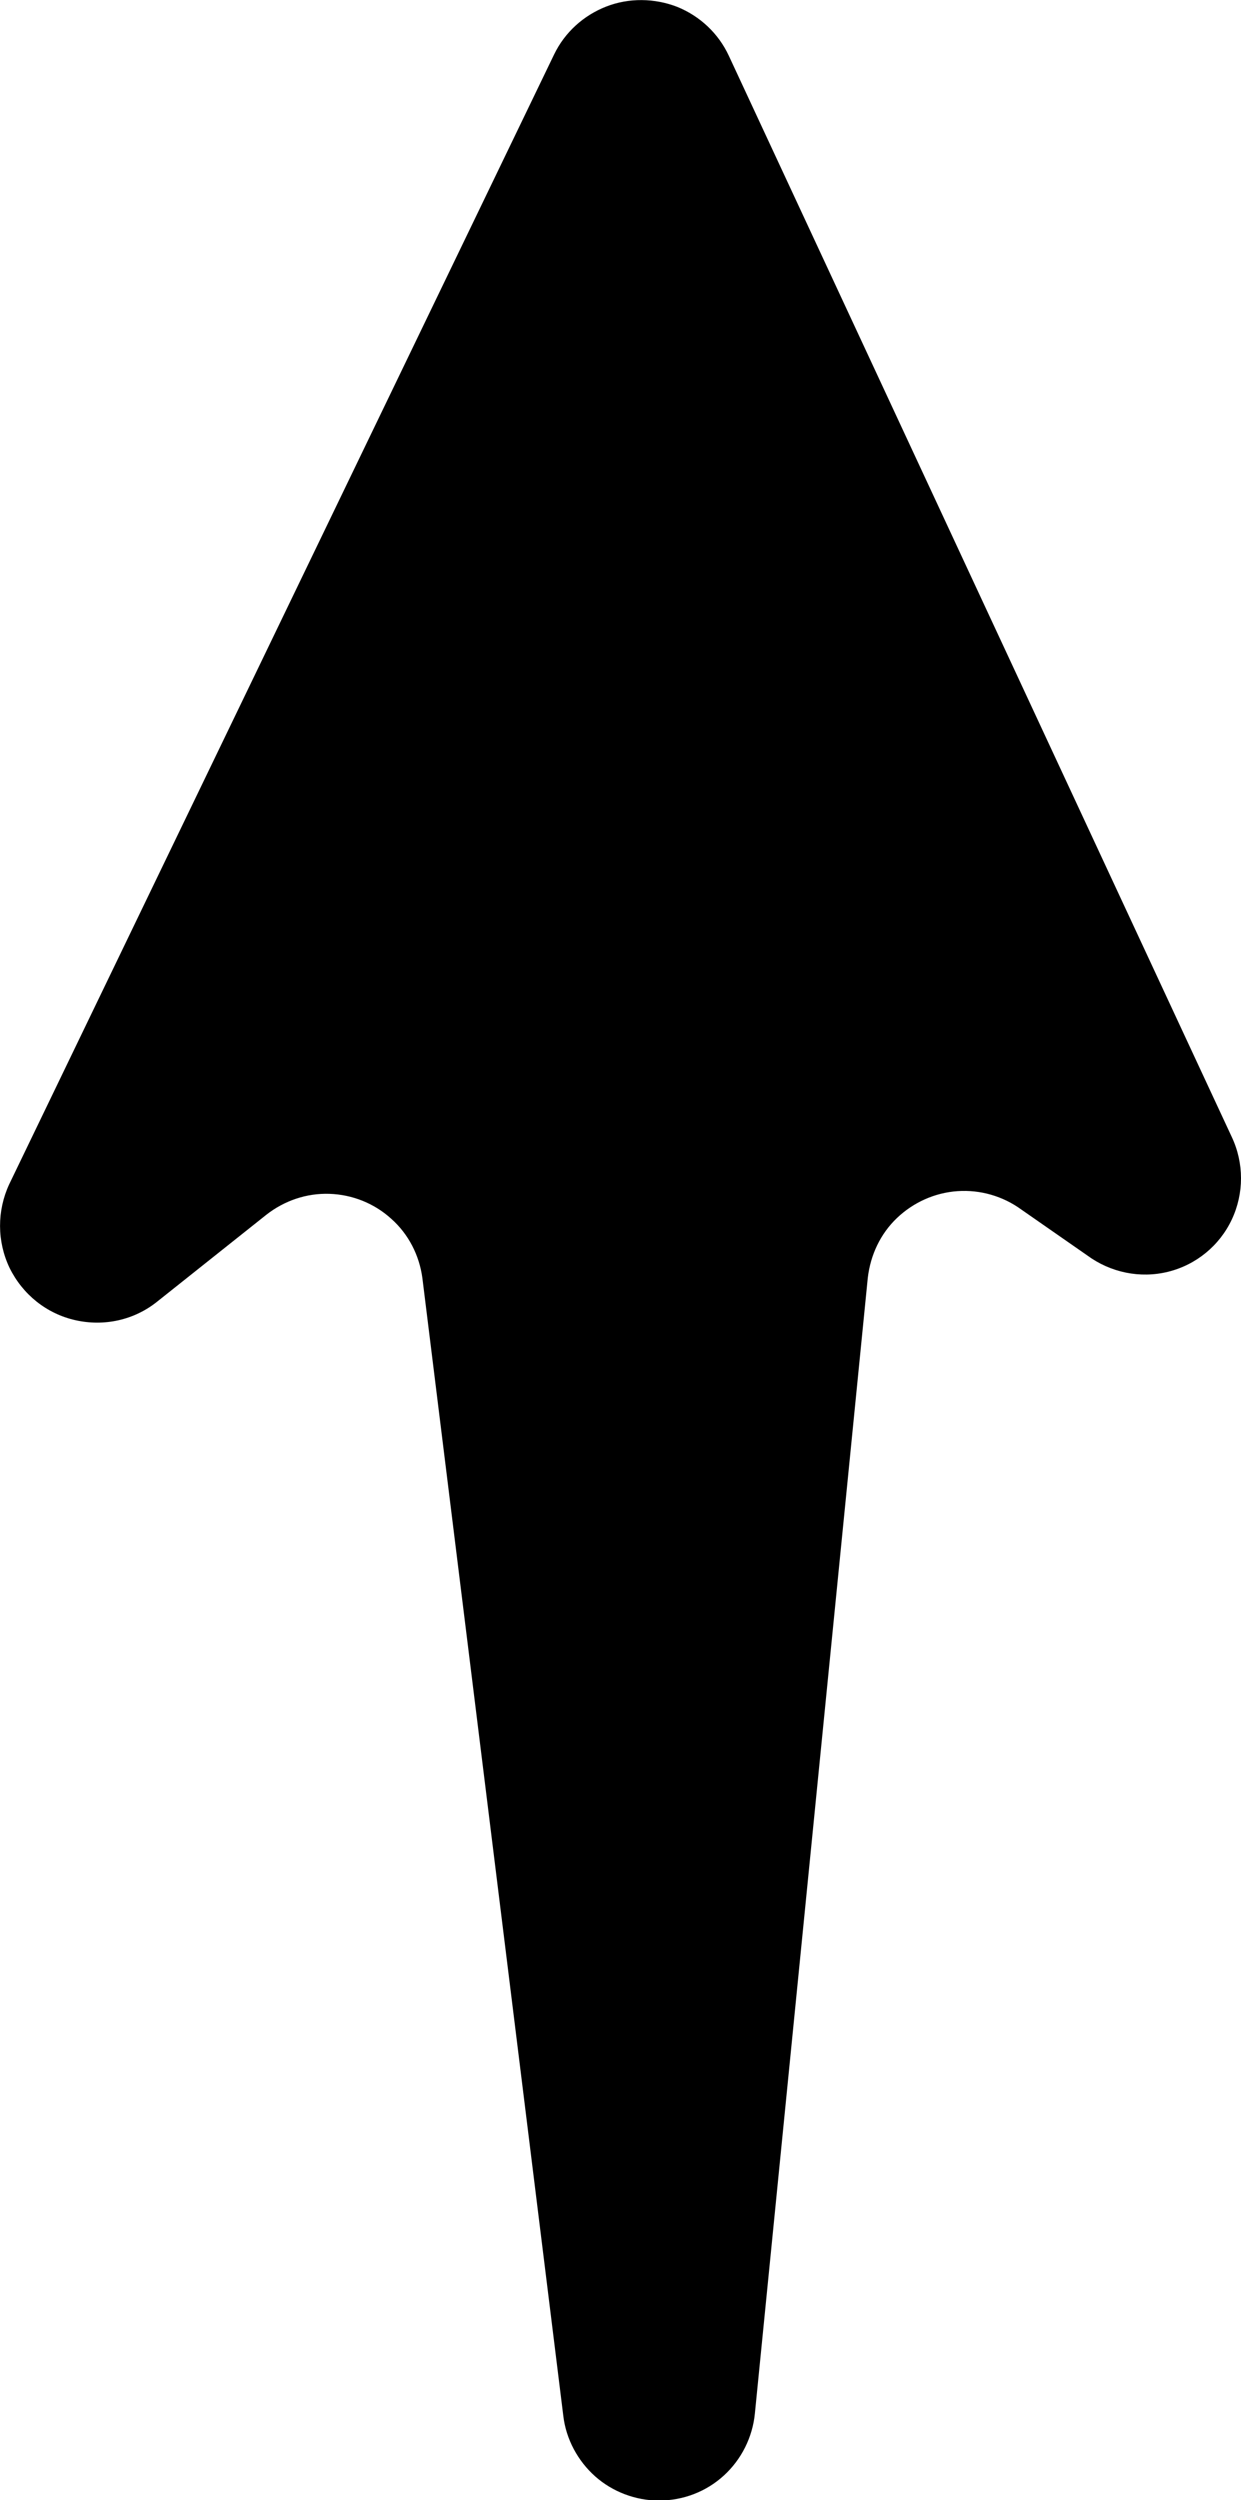 <?xml version="1.0" encoding="utf-8"?>
<!-- Generator: Adobe Illustrator 27.8.1, SVG Export Plug-In . SVG Version: 6.00 Build 0)  -->
<svg version="1.1" id="Layer_1" xmlns="http://www.w3.org/2000/svg" xmlns:xlink="http://www.w3.org/1999/xlink" x="0px" y="0px" fill="currentColor"
	 viewBox="0 0 323.2 651.1" style="enable-background:new 0 0 323.2 651.1;" xml:space="preserve">
<path d="M189.8,14.5l131,281.6c3.2,6.8,3.2,14.7,0,21.5c-3.2,6.8-9.3,11.8-16.6,13.6c-7.3,1.8-15,0.2-21.1-4.3L266,315
	c-4.8-3.5-10.7-5.2-16.6-4.8c-5.9,0.4-11.5,2.9-15.8,7c-4.3,4.1-6.9,9.6-7.6,15.6l-29.4,295.7c-0.6,6.2-3.5,12-8.1,16.2
	c-4.6,4.2-10.6,6.5-16.9,6.5c-6.1,0-12.1-2.3-16.6-6.3s-7.6-9.7-8.3-15.8L110,332.8c-0.8-5.9-3.6-11.4-8.1-15.4
	c-4.4-4-10.1-6.3-16.1-6.5c-6-0.2-11.8,1.8-16.5,5.5L40.9,339h0c-6,4.8-13.8,6.5-21.3,4.8c-7.5-1.7-13.7-6.7-17.1-13.6
	c-3.3-6.9-3.3-14.9-0.1-21.8L144.3,14.2C147.1,8.4,152,4,157.9,1.7c5.9-2.3,12.6-2.2,18.5,0.1C182.3,4.2,187.1,8.7,189.8,14.5
	L189.8,14.5z"/>
</svg>
